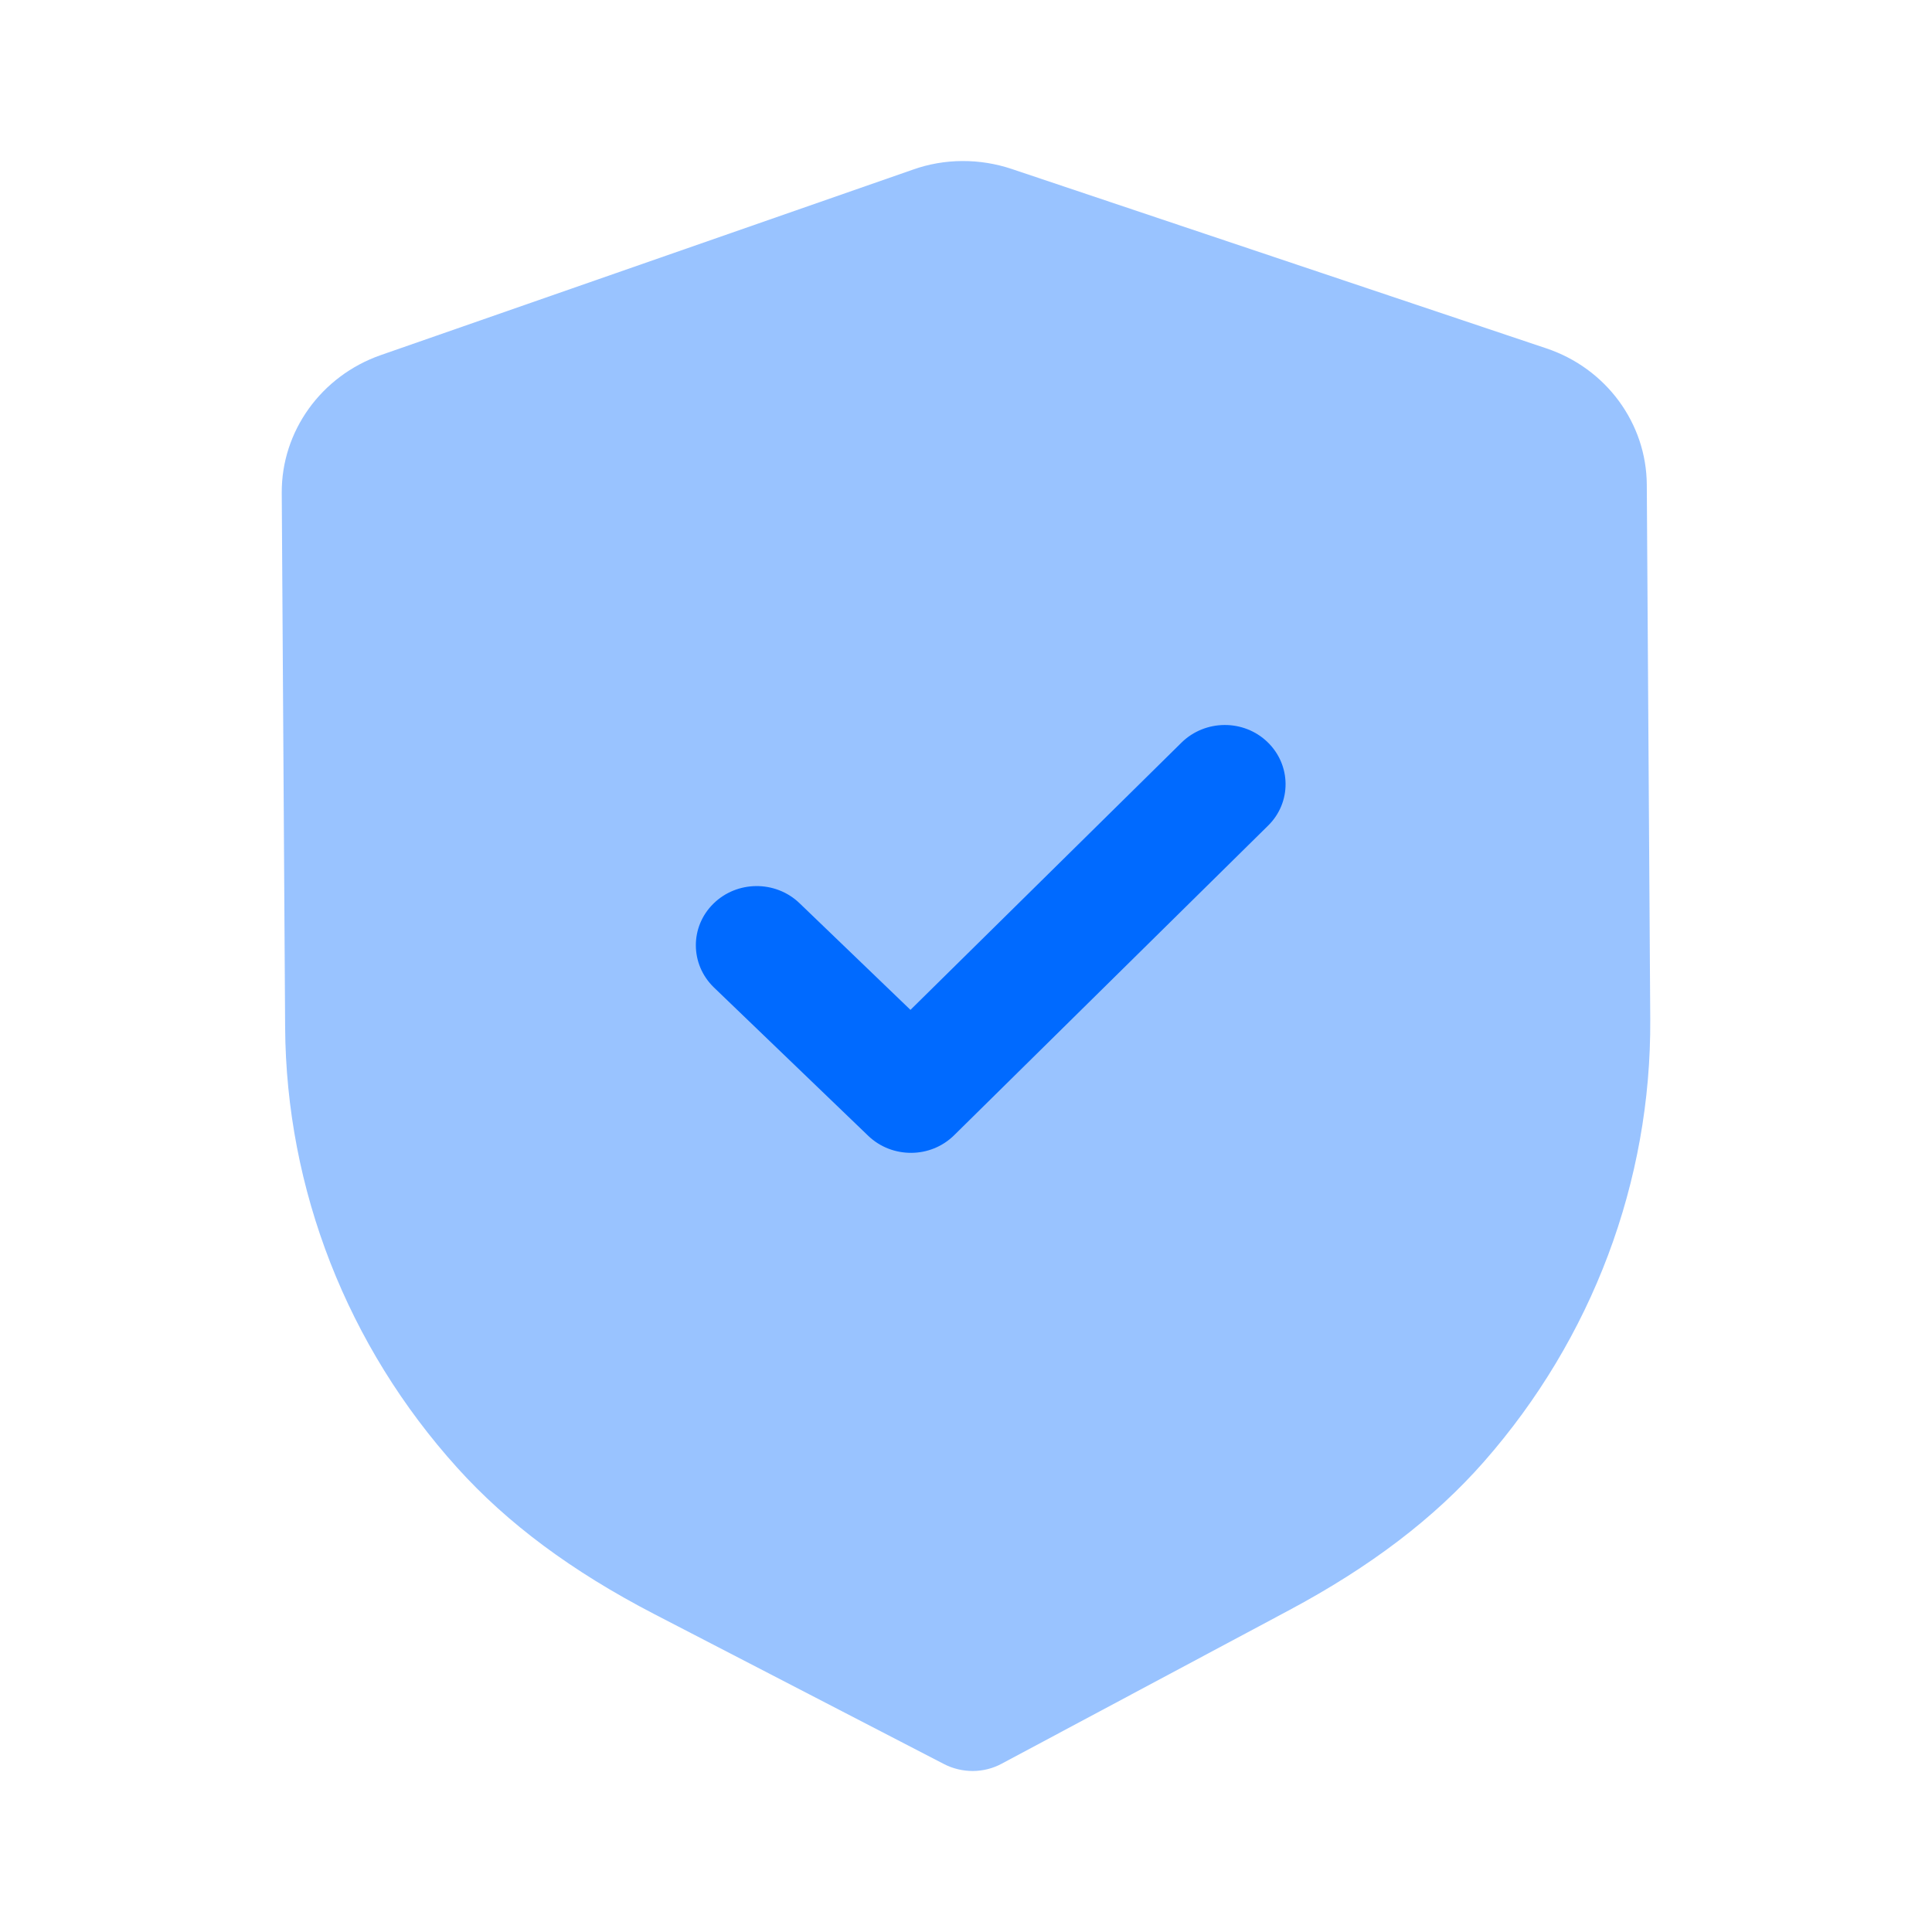 <svg width="24" height="24" viewBox="0 0 24 24" fill="none" xmlns="http://www.w3.org/2000/svg">
<g id="Iconly/Bulk/Shield Done">
<g id="Shield Done">
<path id="Fill 1" opacity="0.4" d="M12.086 22C11.963 22 11.839 21.972 11.727 21.914L8.126 20.05C7.104 19.52 6.305 18.926 5.681 18.234C4.314 16.72 3.554 14.776 3.542 12.76L3.5 6.124C3.495 5.358 3.989 4.671 4.728 4.412L11.341 2.107C11.733 1.967 12.171 1.965 12.571 2.1L19.208 4.327C19.951 4.575 20.453 5.257 20.457 6.022L20.5 12.663C20.513 14.676 19.779 16.627 18.434 18.158C17.817 18.86 17.024 19.463 16.013 20.003L12.444 21.909C12.333 21.969 12.21 21.999 12.086 22Z" fill="#006AFF"/>
<path id="Fill 4" d="M11.321 14.321C11.127 14.322 10.934 14.252 10.785 14.109L8.868 12.266C8.572 11.979 8.569 11.514 8.862 11.226C9.155 10.937 9.634 10.934 9.931 11.219L11.31 12.545L14.677 9.225C14.971 8.936 15.45 8.933 15.745 9.218C16.042 9.504 16.045 9.97 15.752 10.257L11.853 14.102C11.706 14.247 11.514 14.32 11.321 14.321Z" fill="#006AFF"/>
</g>
</g>
</svg>
